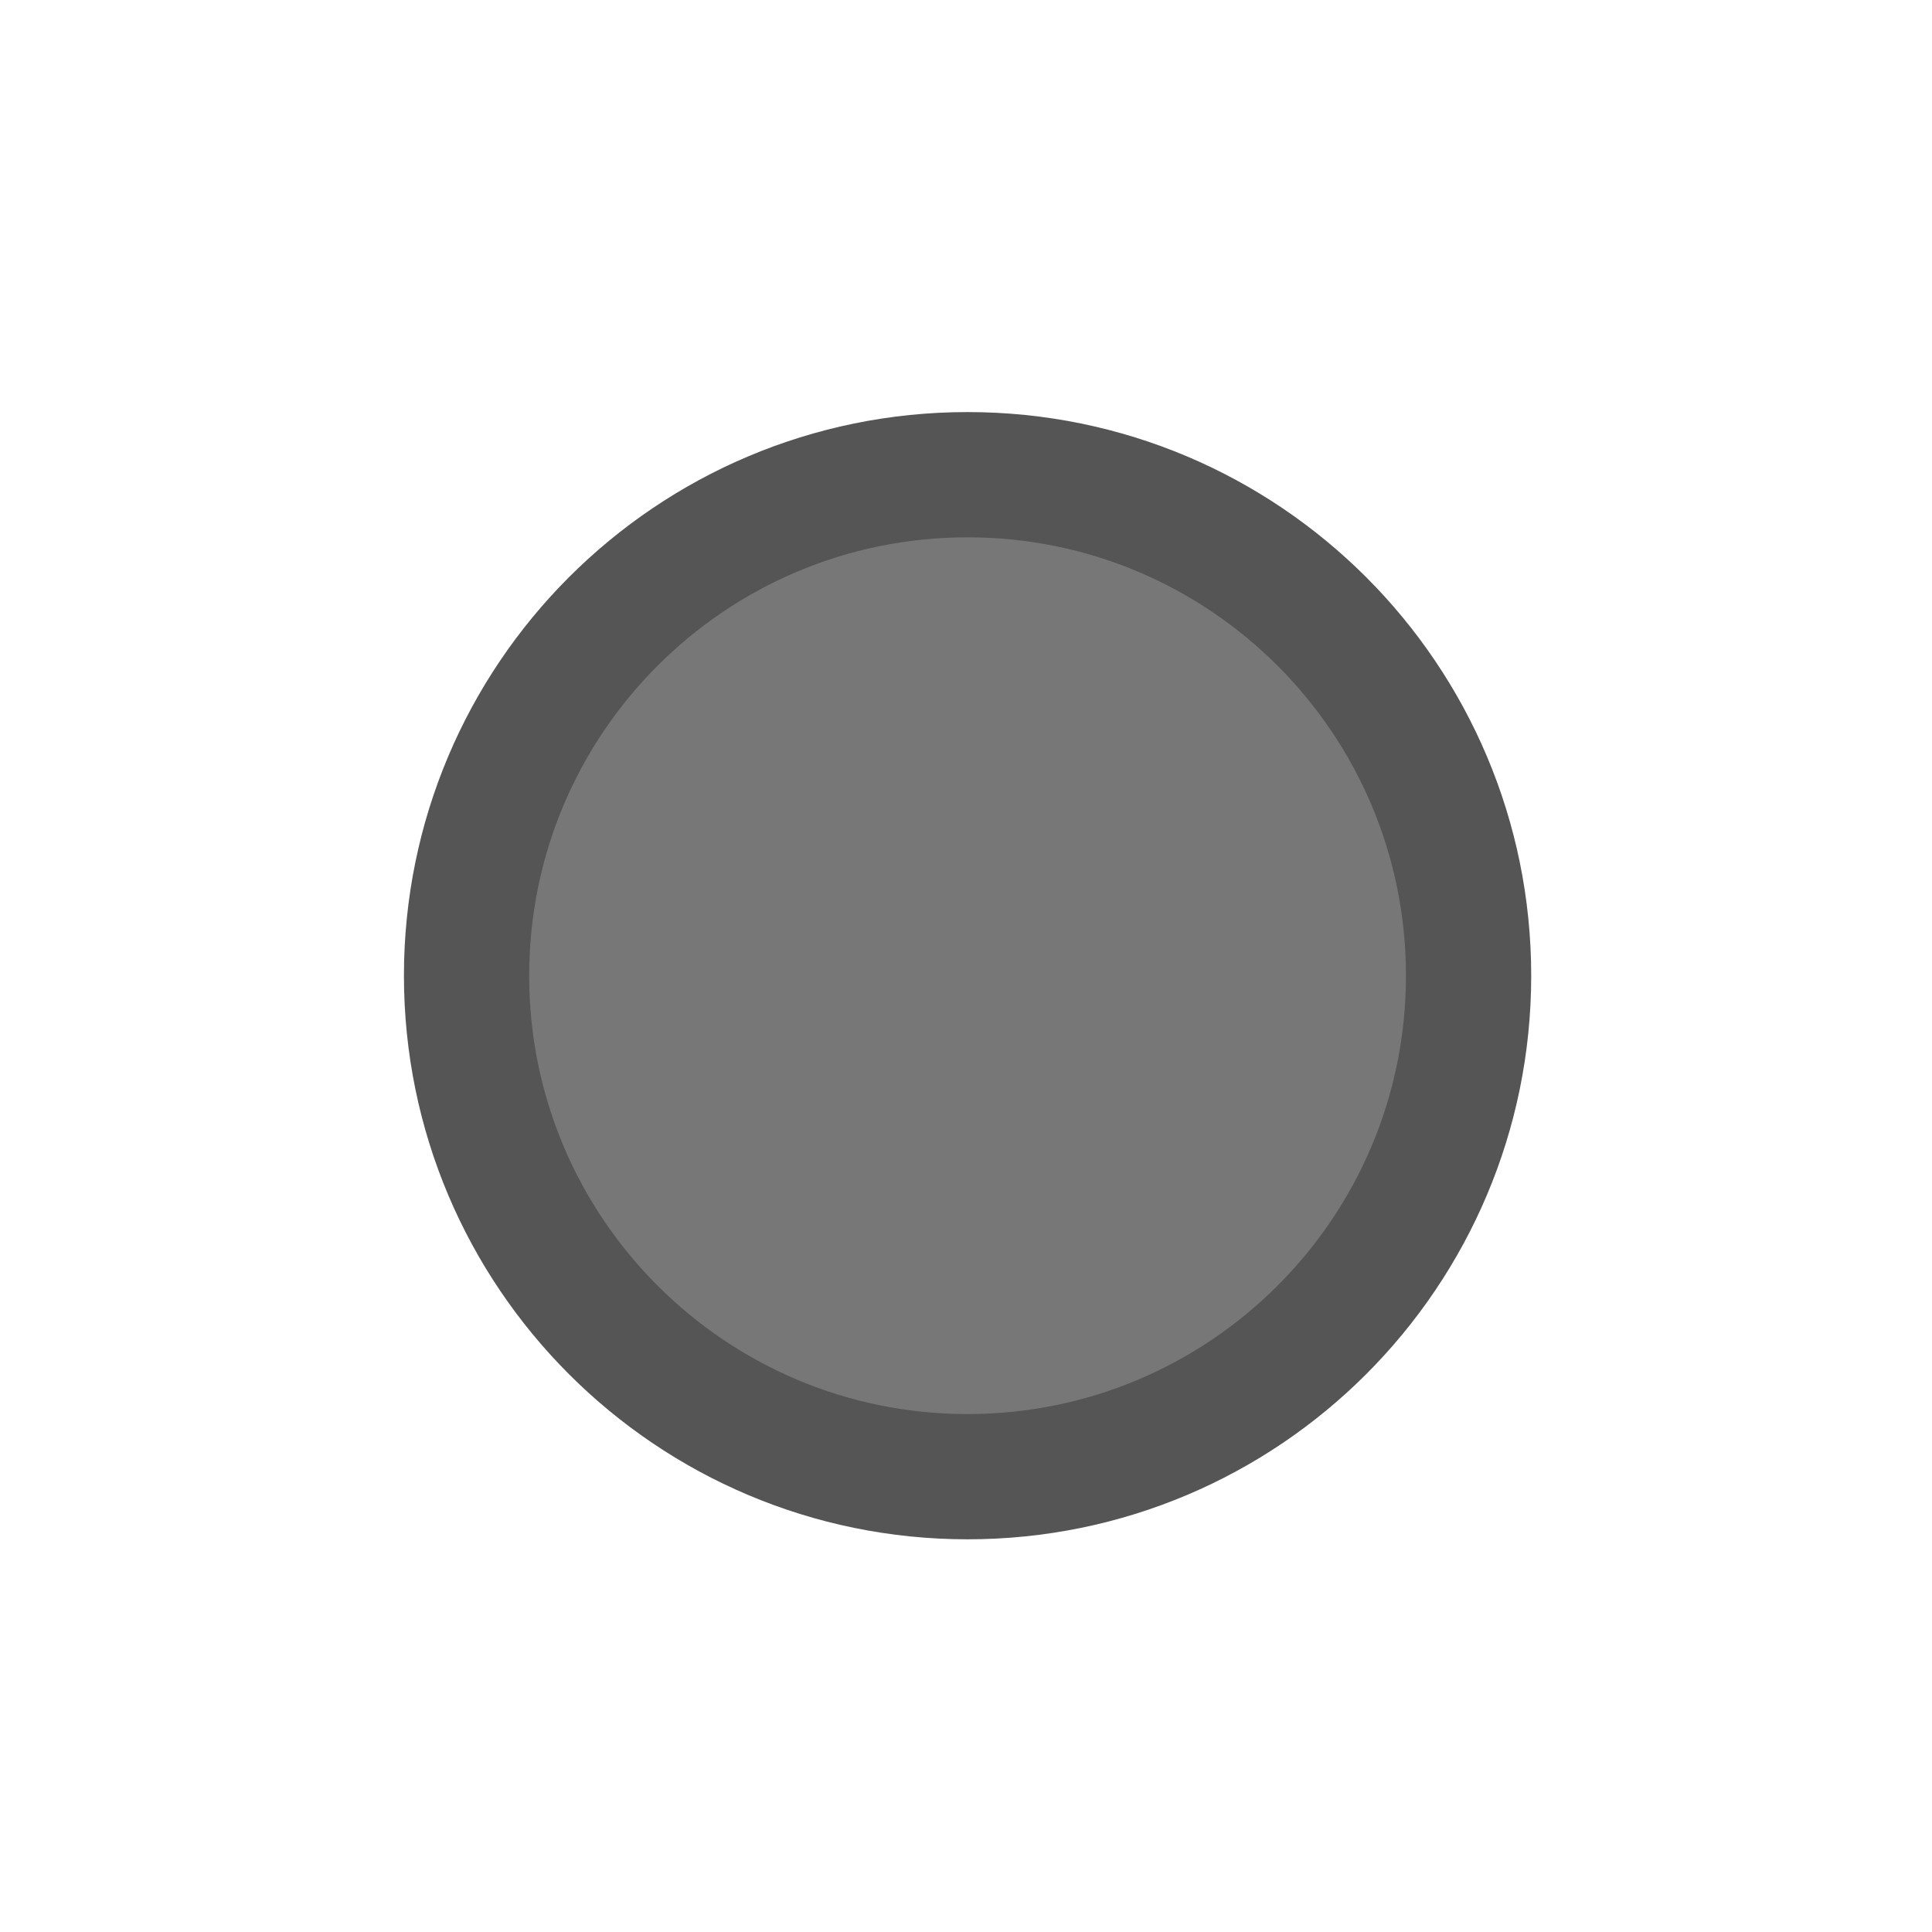 <svg xmlns="http://www.w3.org/2000/svg" width="144.281" height="144.281"><path d="M109.673 72.864c0 20.663-16.75 37.414-37.415 37.414-20.664 0-37.415-16.75-37.415-37.414S51.593 35.45 72.258 35.45c20.664 0 37.415 16.75 37.415 37.414z" fill="#333" fill-opacity=".667" stroke="#555" stroke-width="9.354"/><path d="M139.492 72.04c0 37.258-30.205 67.462-67.464 67.462-37.26 0-67.464-30.204-67.464-67.463 0-37.26 30.205-67.465 67.464-67.465 37.26 0 67.464 30.204 67.464 67.464z" fill="none"/></svg>
